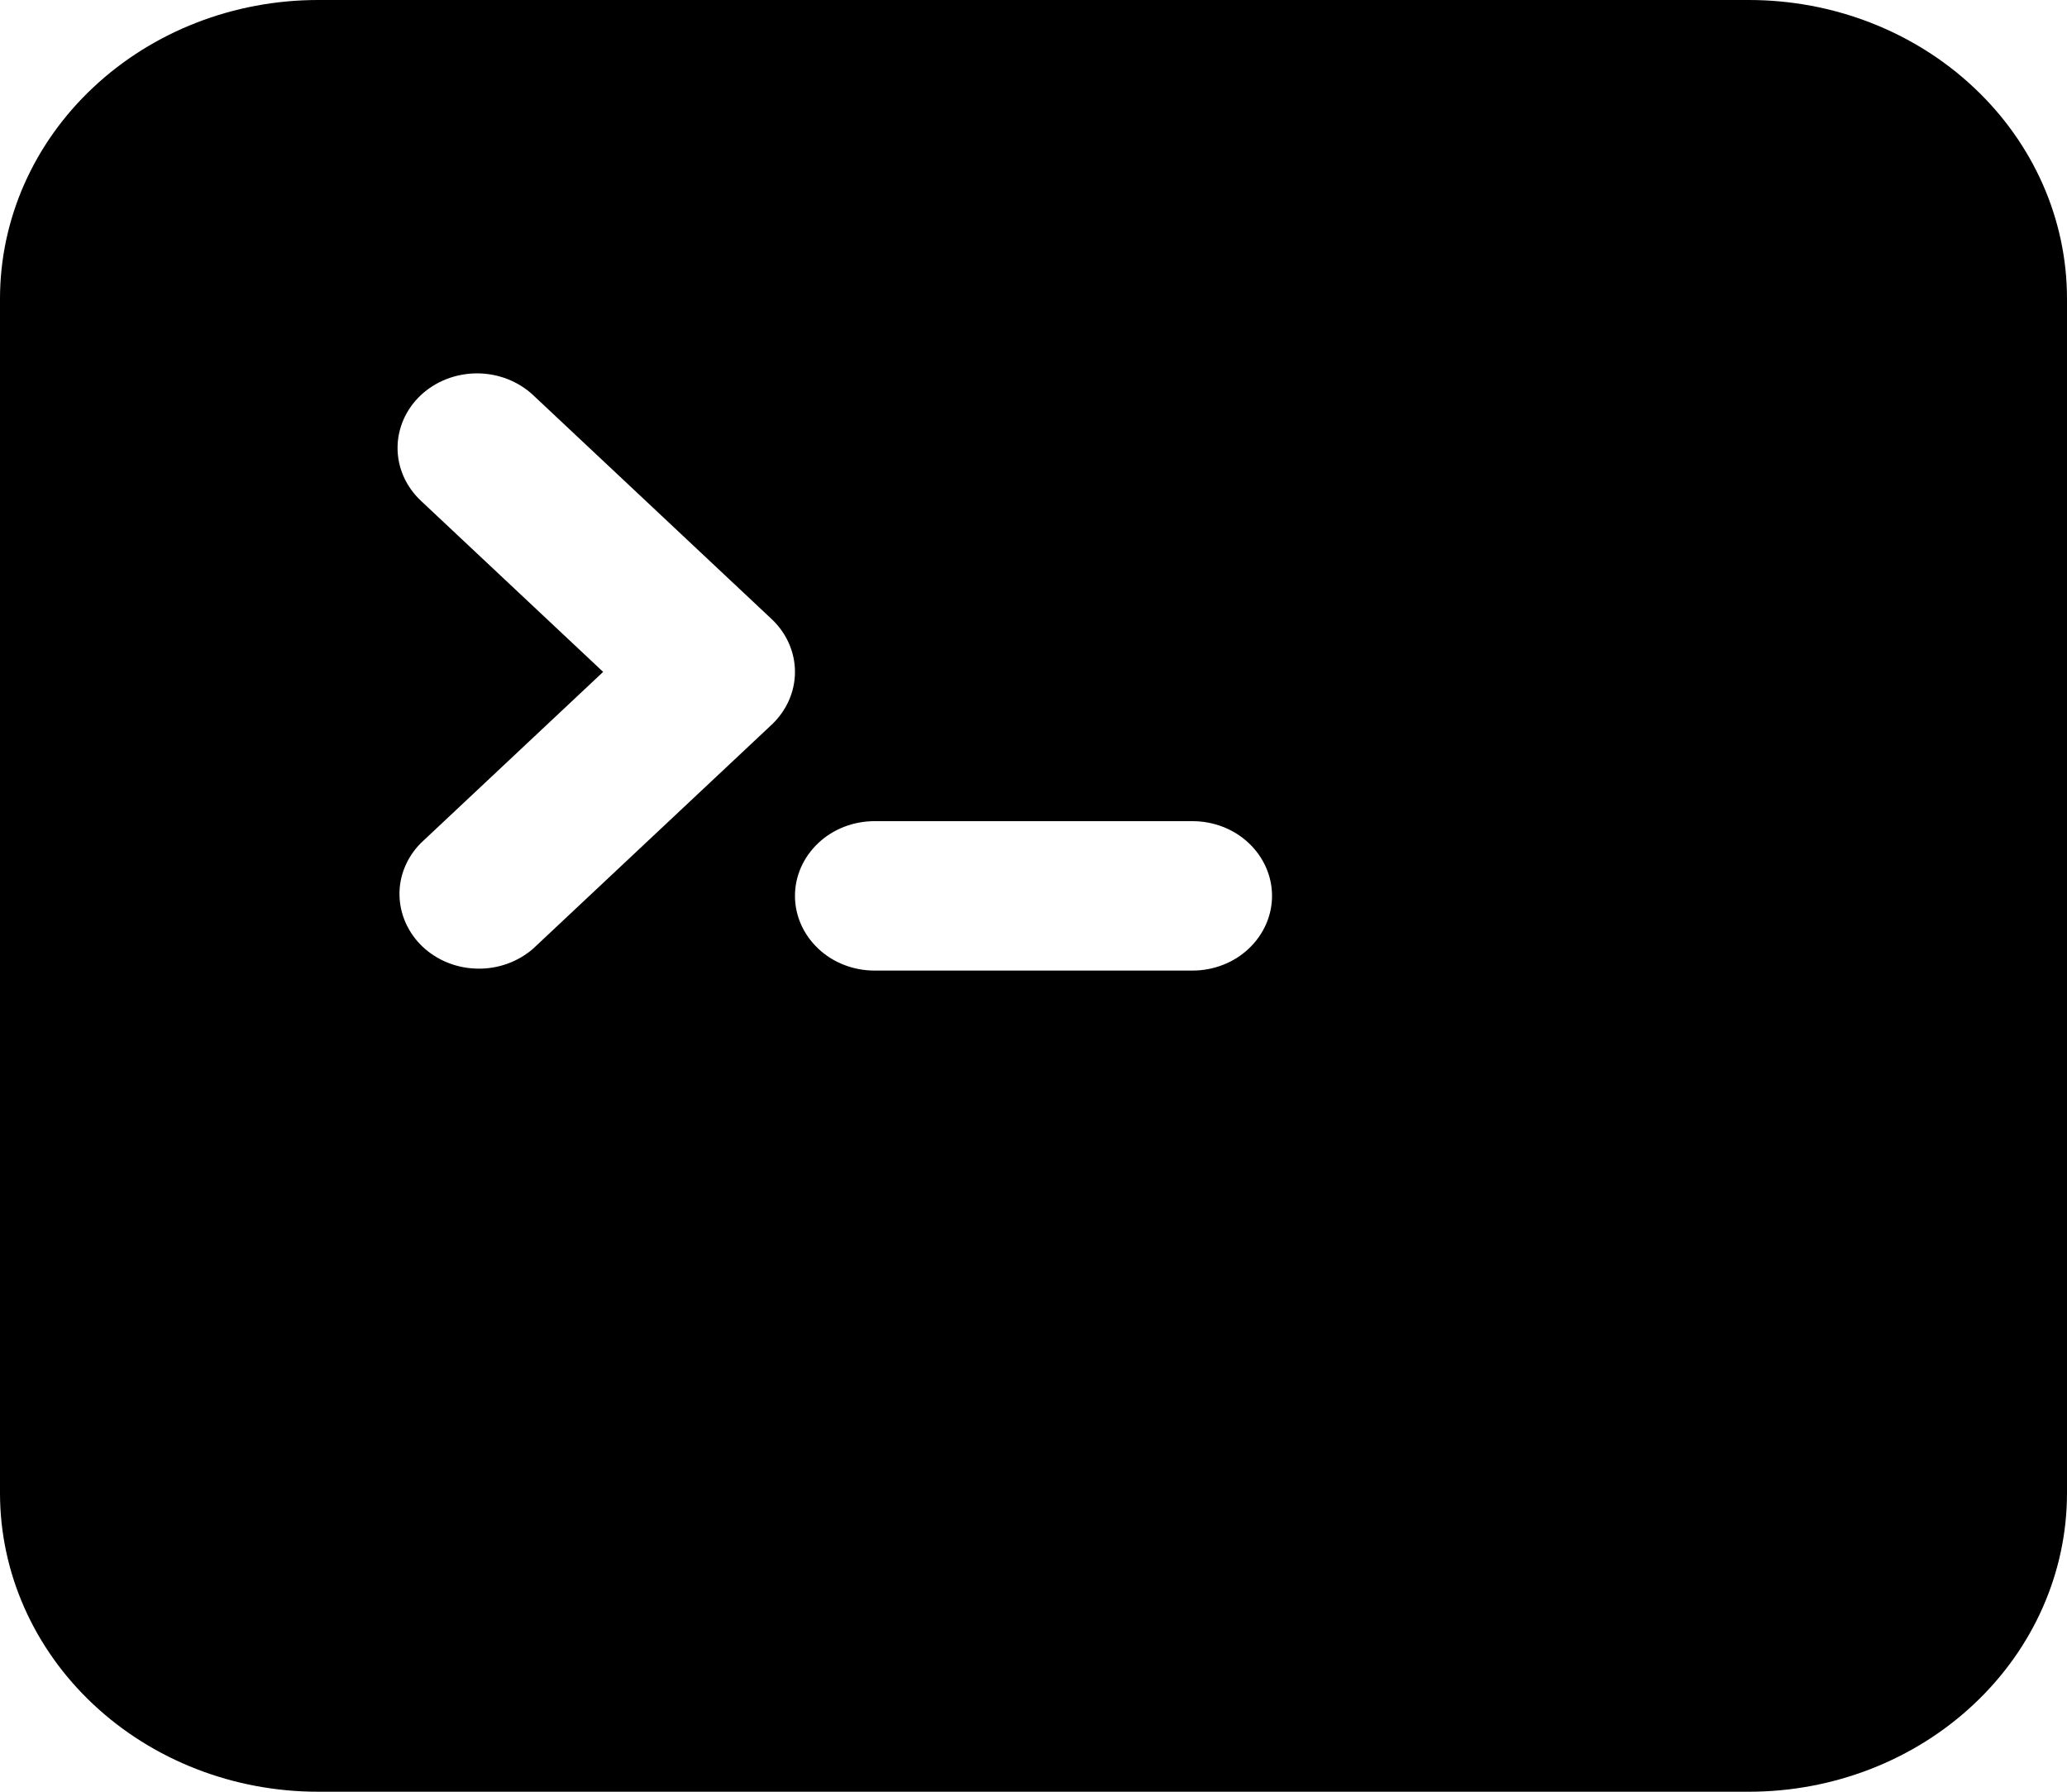 <svg width="15" height="13" viewBox="0 0 15 13" fill="none" xmlns="http://www.w3.org/2000/svg">
<path fill-rule="evenodd" clip-rule="evenodd" d="M0 2.167C0 1.592 0.243 1.041 0.676 0.635C1.109 0.228 1.696 0 2.308 0H12.692C13.304 0 13.891 0.228 14.324 0.635C14.757 1.041 15 1.592 15 2.167V10.833C15 11.408 14.757 11.959 14.324 12.365C13.891 12.772 13.304 13 12.692 13H2.308C1.696 13 1.109 12.772 0.676 12.365C0.243 11.959 0 11.408 0 10.833V2.167ZM3.054 2.867C3.162 2.766 3.309 2.709 3.462 2.709C3.614 2.709 3.761 2.766 3.869 2.867L5.6 4.492C5.708 4.594 5.769 4.731 5.769 4.875C5.769 5.019 5.708 5.156 5.6 5.258L3.869 6.883C3.76 6.978 3.615 7.031 3.466 7.028C3.316 7.026 3.174 6.969 3.068 6.87C2.962 6.77 2.902 6.636 2.899 6.496C2.896 6.356 2.952 6.22 3.054 6.117L4.377 4.875L3.054 3.633C2.946 3.531 2.885 3.394 2.885 3.25C2.885 3.106 2.946 2.969 3.054 2.867ZM6.346 5.958C6.193 5.958 6.046 6.015 5.938 6.117C5.83 6.219 5.769 6.356 5.769 6.5C5.769 6.644 5.83 6.781 5.938 6.883C6.046 6.985 6.193 7.042 6.346 7.042H8.654C8.807 7.042 8.954 6.985 9.062 6.883C9.17 6.781 9.231 6.644 9.231 6.5C9.231 6.356 9.17 6.219 9.062 6.117C8.954 6.015 8.807 5.958 8.654 5.958H6.346Z" fill="#A5A5A6" style="fill:#A5A5A6;fill:color(display-p3 0.646 0.646 0.65);fill-opacity:1;"/>
</svg>
